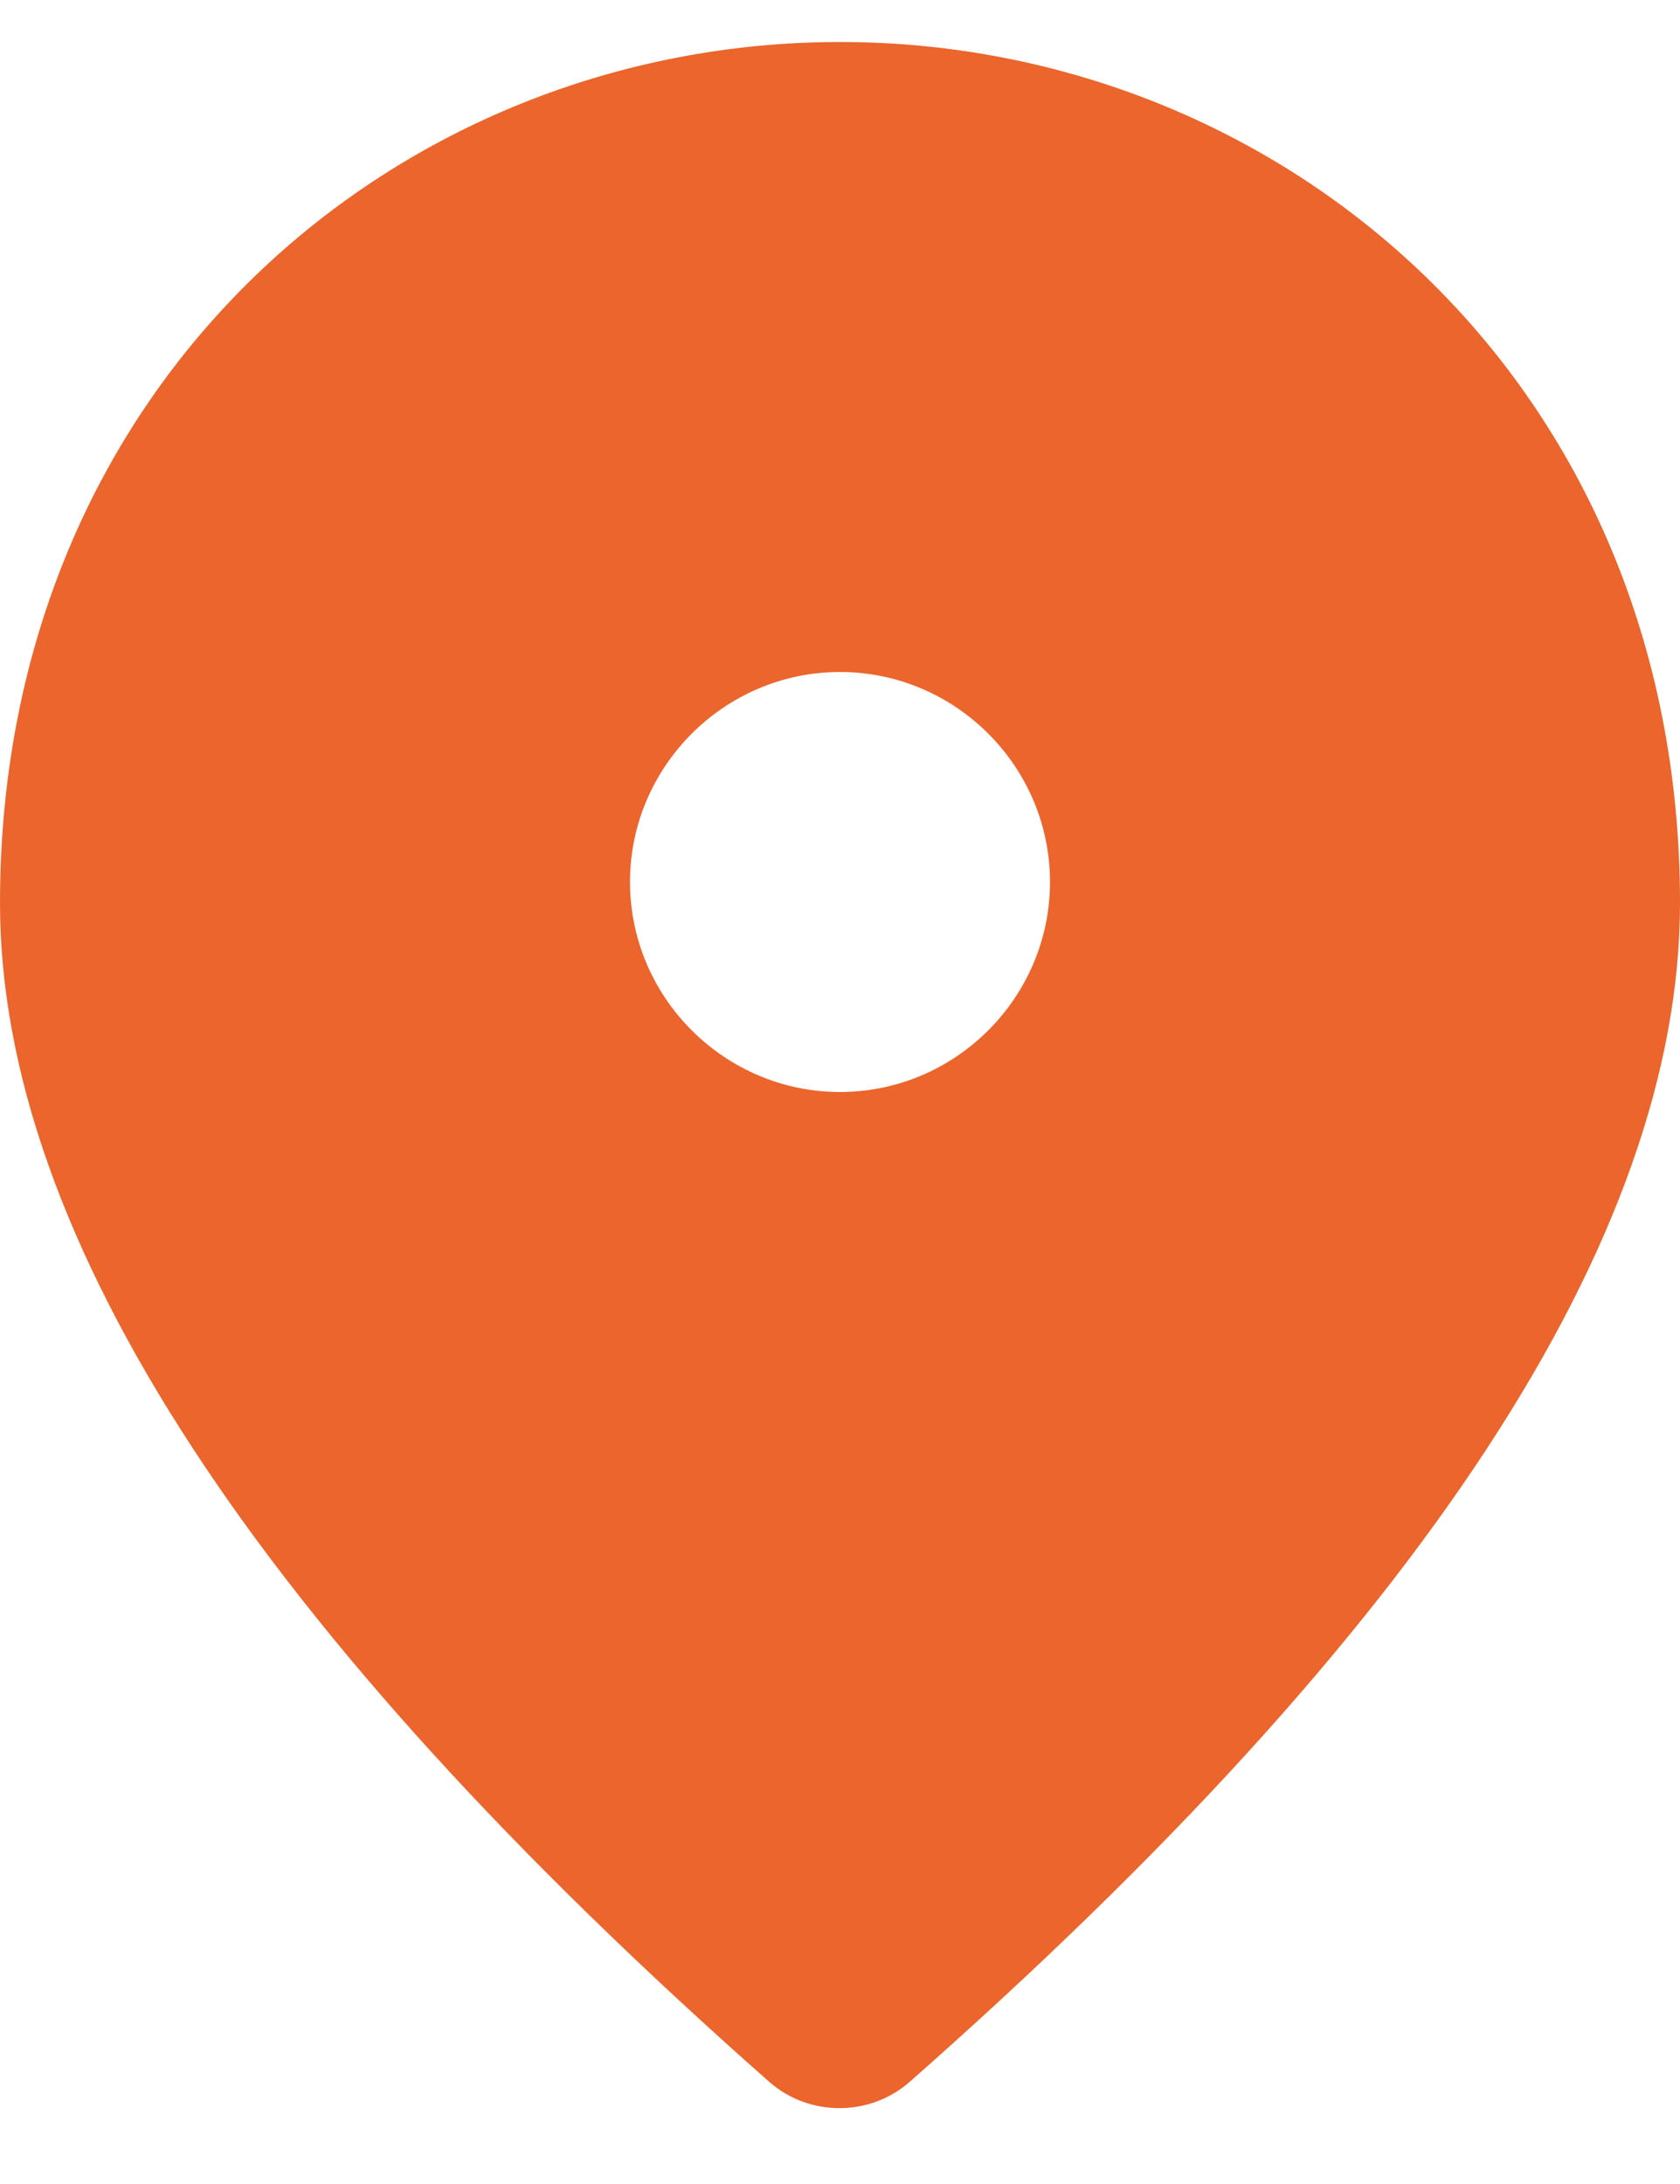 <svg width="20" height="26" viewBox="0 0 20 26" fill="none" xmlns="http://www.w3.org/2000/svg">
<path d="M10 13C11.375 13 12.5 11.875 12.5 10.5C12.5 9.125 11.375 8 10 8C8.625 8 7.5 9.125 7.5 10.5C7.5 11.875 8.625 13 10 13ZM10 0.5C15.25 0.5 20 4.525 20 10.75C20 14.725 16.938 19.4 10.825 24.788C10.35 25.2 9.637 25.2 9.162 24.788C3.062 19.4 0 14.725 0 10.75C0 4.525 4.75 0.5 10 0.5Z" fill="#EB652C"/>
</svg>
